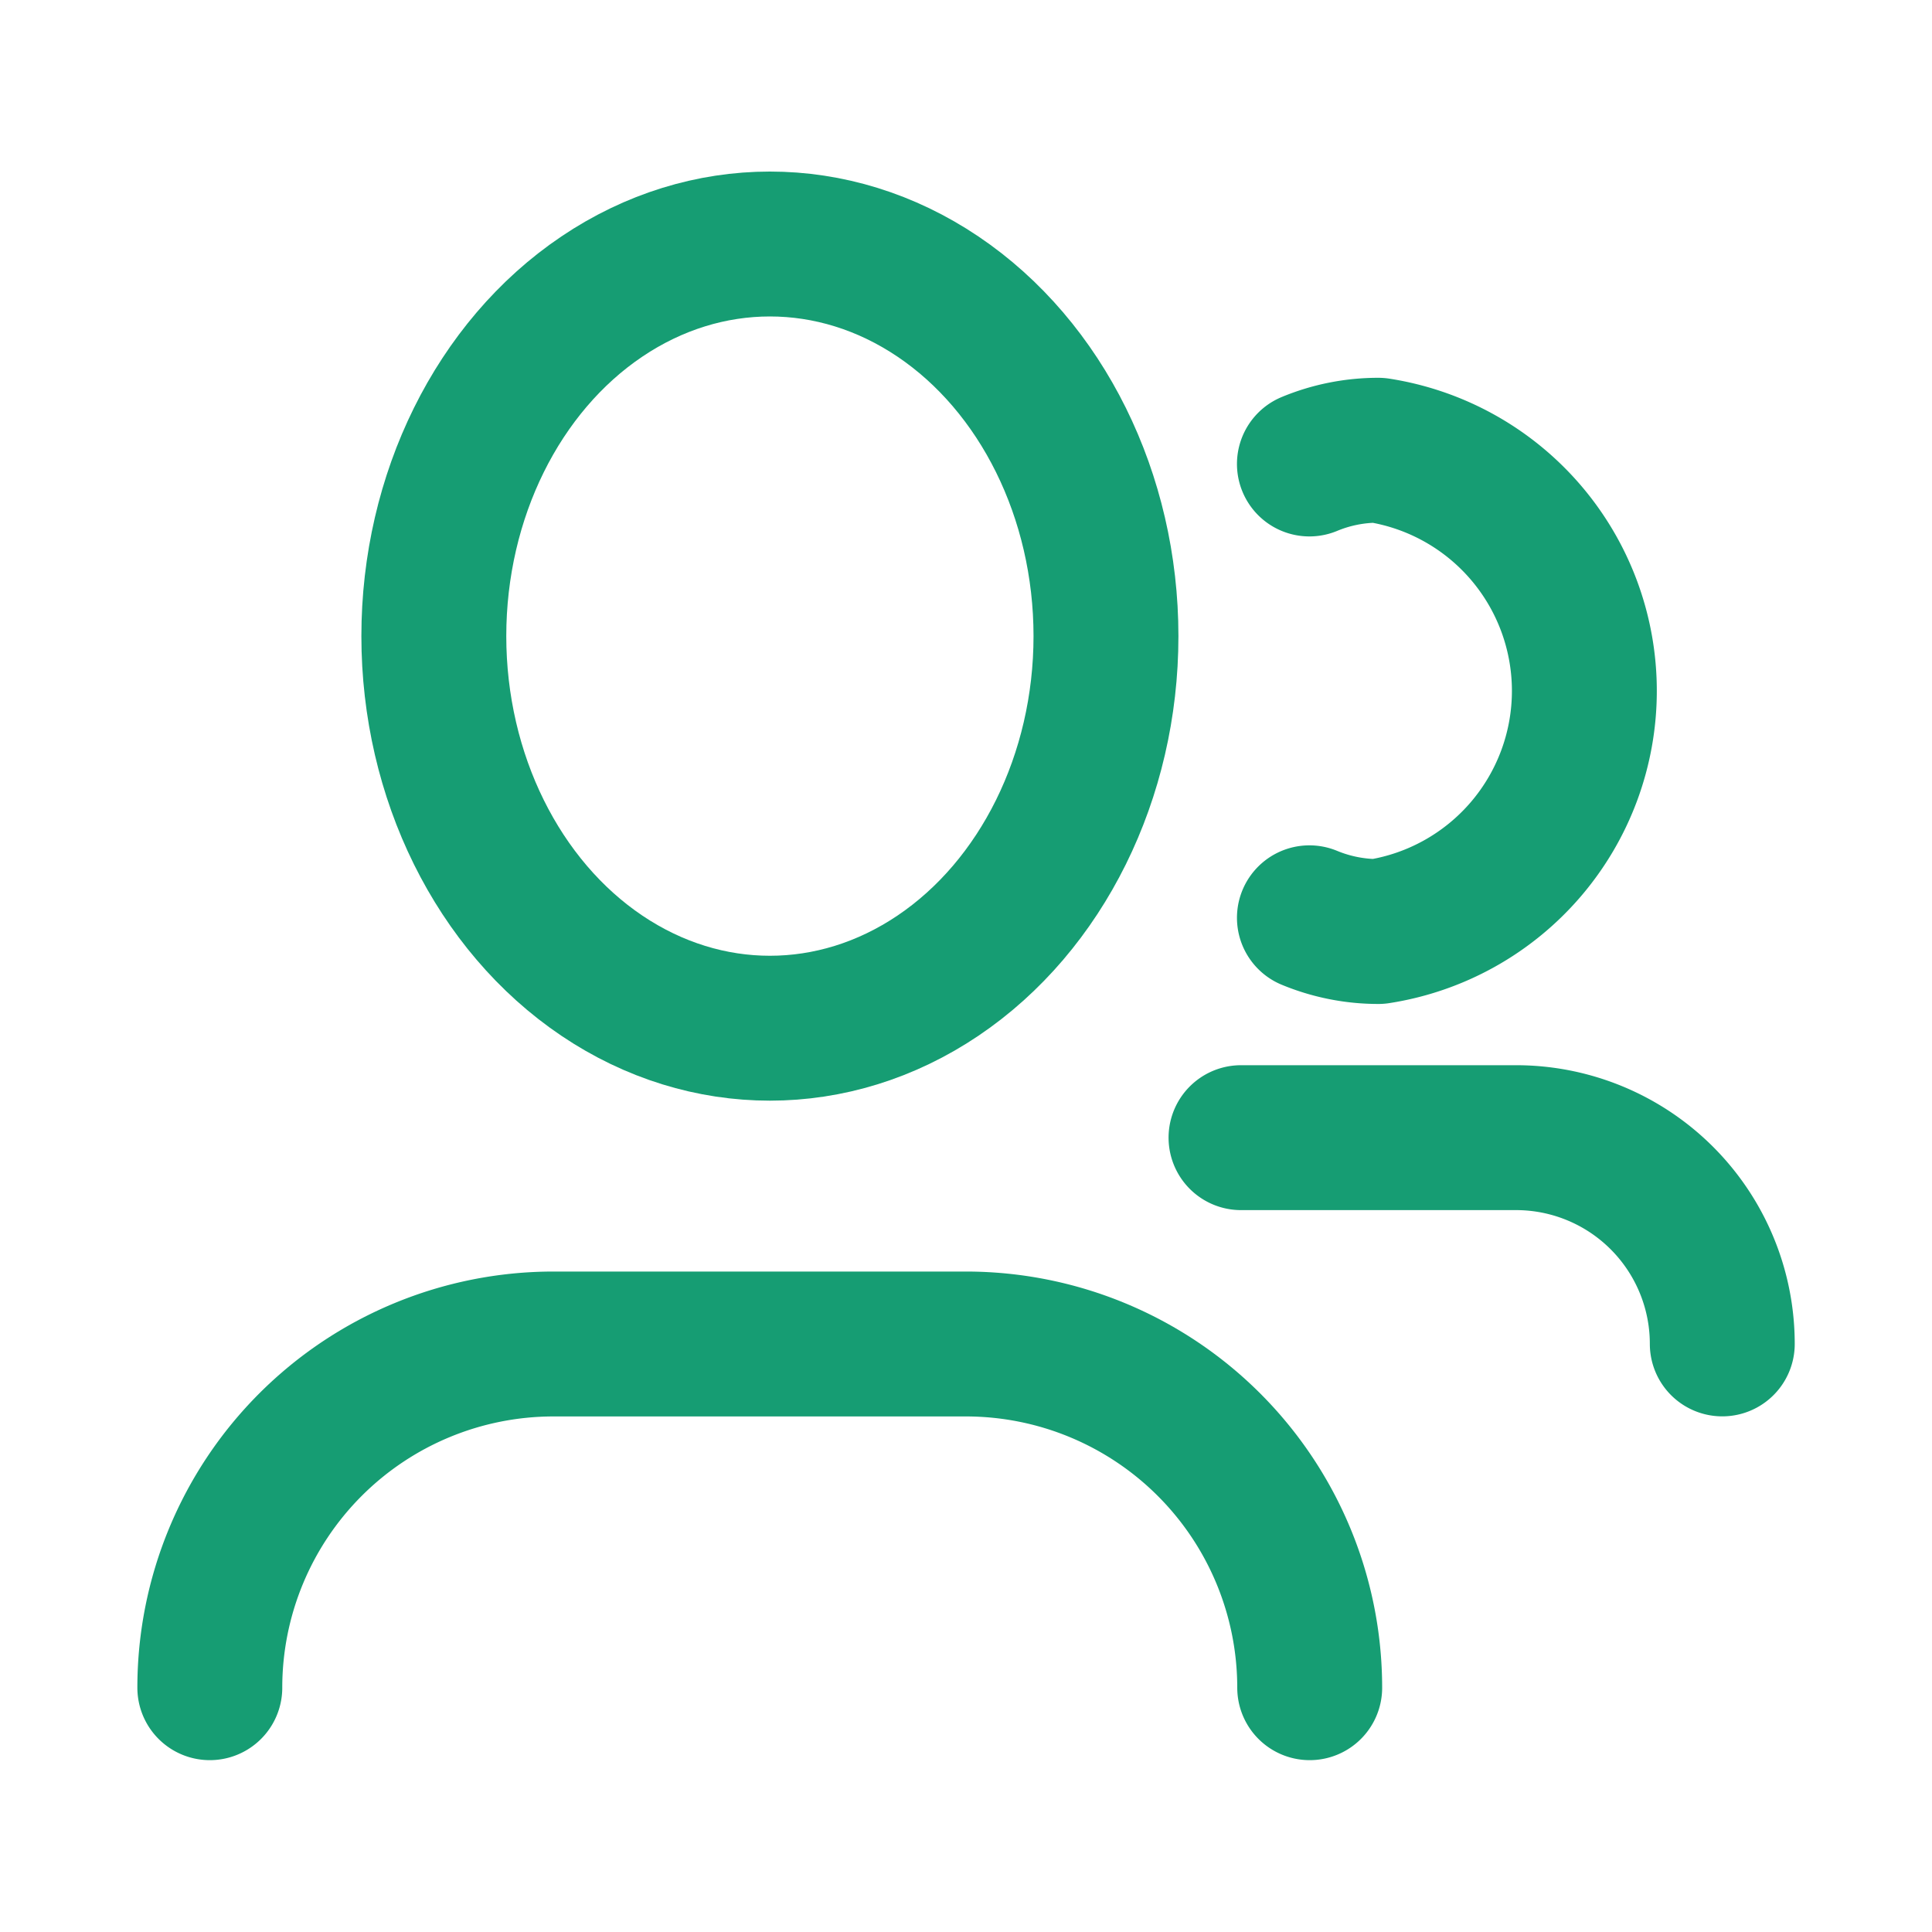 <svg xmlns="http://www.w3.org/2000/svg" width="20" height="20" viewBox="0 0 20 20">
  <g id="icon" transform="translate(-28.164 43)">
    <rect id="사각형_23996" data-name="사각형 23996" width="20" height="20" transform="translate(28.164 -43)" fill="none"/>
    <g id="그룹_5509" data-name="그룹 5509" transform="translate(-4257.576 -7396.374)">
      <g id="그룹_5507" data-name="그룹 5507" transform="translate(4287.912 7355.9)">
        <ellipse id="타원_311" data-name="타원 311" cx="3.479" cy="4.059" rx="3.479" ry="4.059" transform="translate(2.319)" fill="none" stroke="#169d73" stroke-linecap="round" stroke-linejoin="round" stroke-width="1.5"/>
        <path id="패스_65160" data-name="패스 65160" d="M4287.912,7487.459h0a3.558,3.558,0,0,1,3.558-3.558h4.27a3.559,3.559,0,0,1,3.558,3.558h0" transform="translate(-4287.912 -7472.514)" fill="none" stroke="#169d73" stroke-linecap="round" stroke-linejoin="round" stroke-width="1.5"/>
      </g>
      <g id="그룹_5508" data-name="그룹 5508" transform="translate(4298.587 7365.152)">
        <path id="패스_65161" data-name="패스 65161" d="M4407.912,7459.9h2.846a2.135,2.135,0,0,1,2.136,2.135h0" transform="translate(-4407.912 -7459.901)" fill="none" stroke="#169d73" stroke-linecap="round" stroke-linejoin="round" stroke-width="1.5"/>
      </g>
      <path id="패스_65162" data-name="패스 65162" d="M4415.9,7380.042a1.855,1.855,0,0,1,.713-.142,2.521,2.521,0,0,1,0,4.982,1.864,1.864,0,0,1-.713-.142" transform="translate(-116.605 -21.865)" fill="none" stroke="#169d73" stroke-linecap="round" stroke-linejoin="round" stroke-width="1.5"/>
    </g>
  </g>
</svg>
